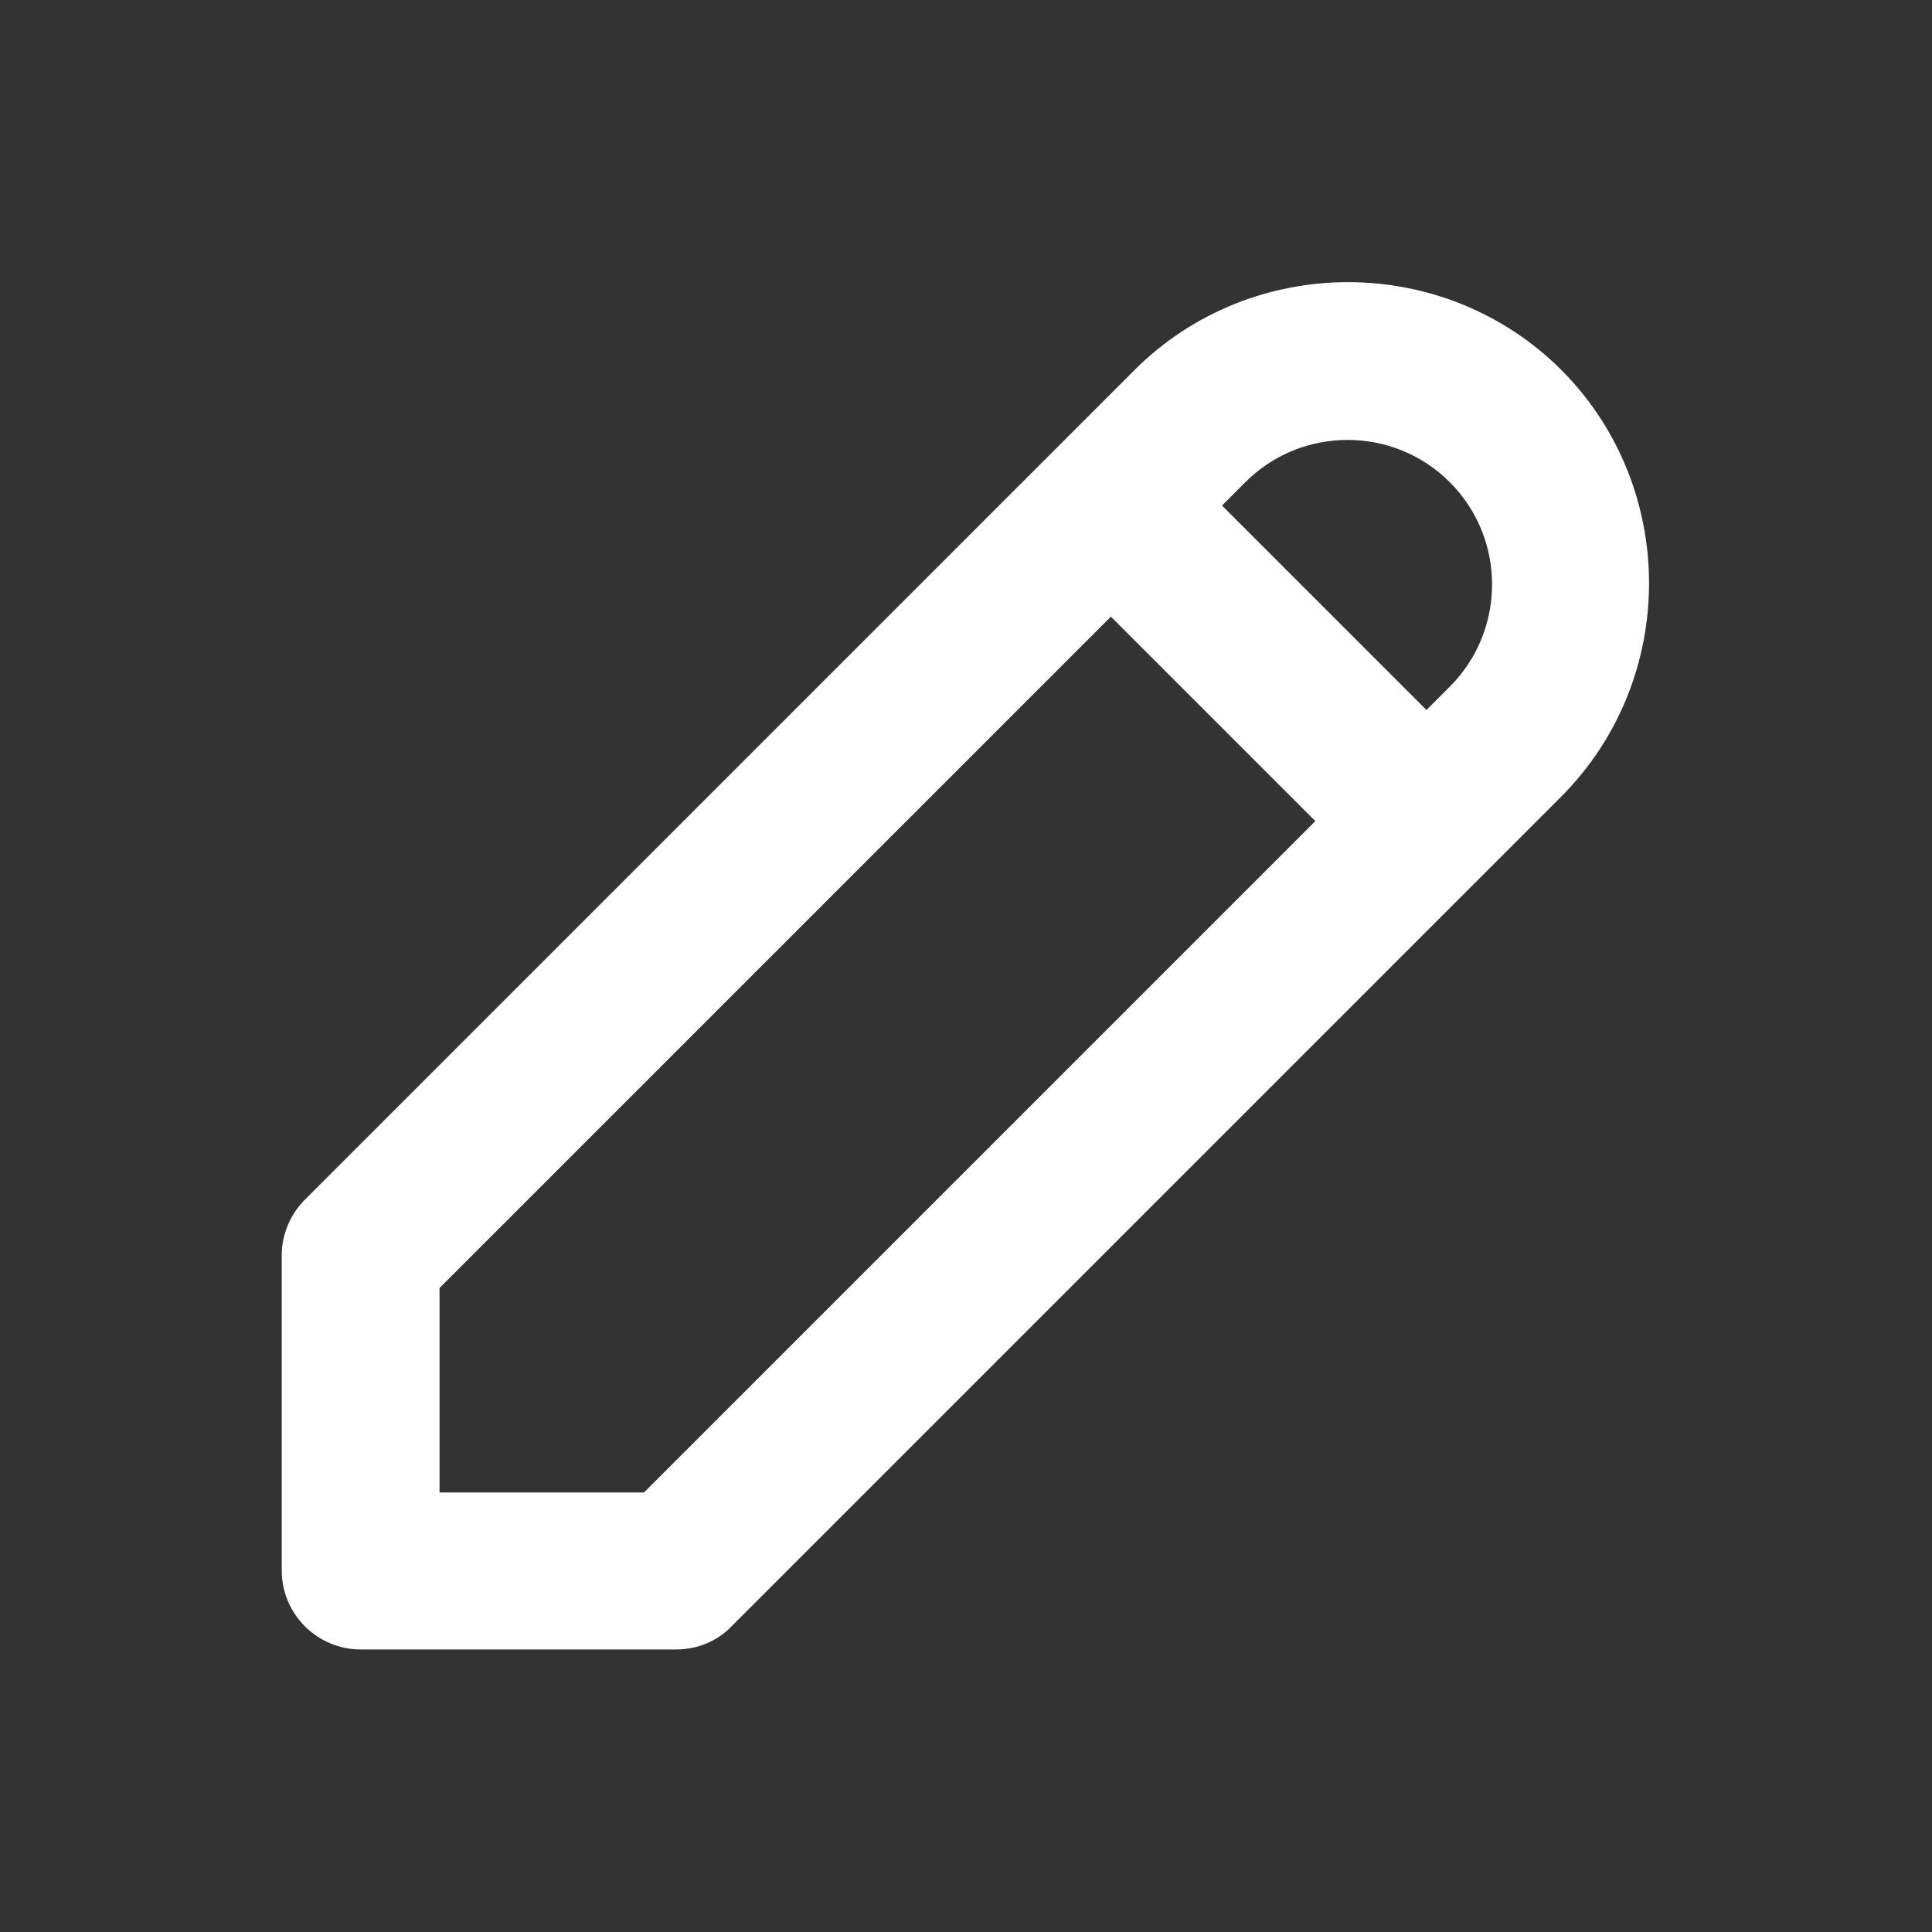 <svg viewBox="0 0 24 24" xmlns="http://www.w3.org/2000/svg"><rect x="0" y="0" width="24" height="24" fill="#333333" stroke="none"/><path d="m19.4 4.6c-1.46-1.46-3.85-1.46-5.31 0l-10.3 10.3c-.18.18-.29.43-.29.69v3.92c0 .54.44.98.98.98h3.92c.26 0 .51-.1.69-.29l10.3-10.3c1.46-1.46 1.46-3.85 0-5.31zm-1.39 1.39c.7.7.7 1.84 0 2.54l-.29.29-2.54-2.54.29-.29c.7-.7 1.84-.7 2.54 0zm-10.01 12.55h-2.54v-2.54l8.34-8.34 2.54 2.54z" fill="#fff"/></svg>